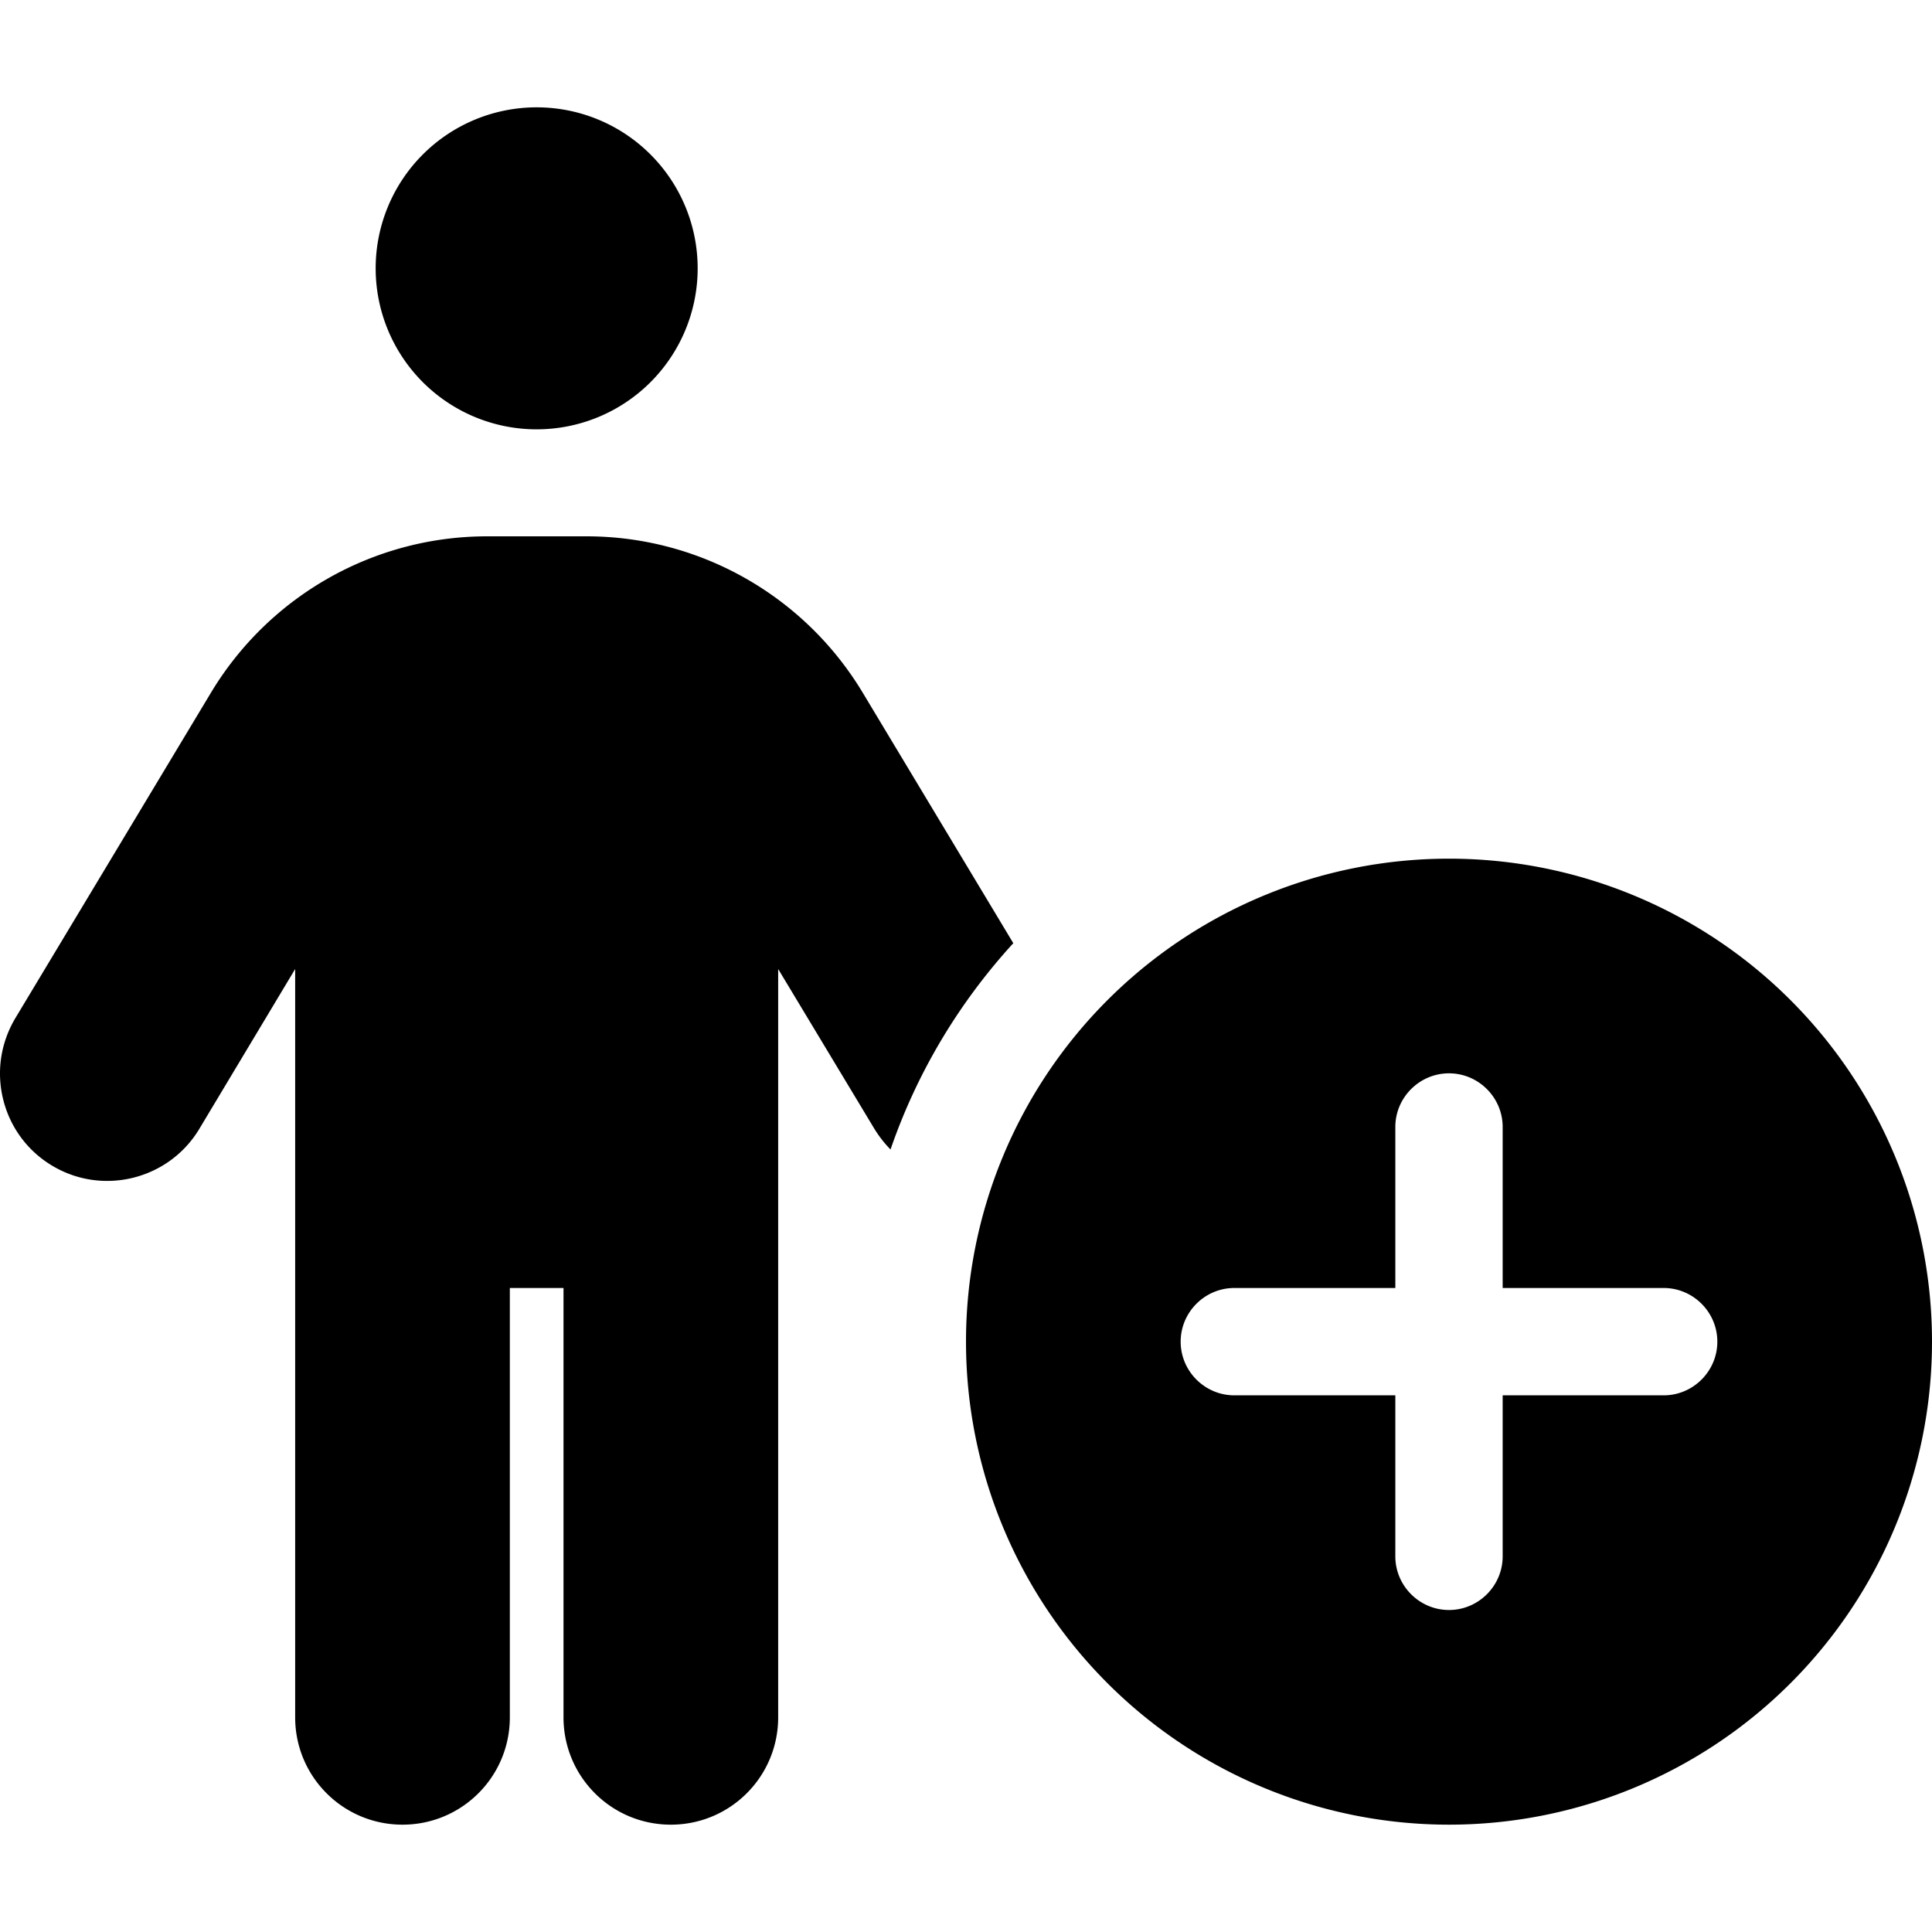 <svg xmlns="http://www.w3.org/2000/svg" width="24" height="24" viewBox="0 0 576 512"><path class="pr-icon-duotone-secondary" d="M0 288c0 10.9 5.5 21.5 15.5 27.5c15.1 9.1 34.8 4.2 43.9-10.9L88 256.9 88 480c0 17.7 14.3 32 32 32s32-14.3 32-32l0-128 16 0 0 128c0 17.7 14.3 32 32 32s32-14.3 32-32l0-223.1 28.6 47.5c1.4 2.3 3.1 4.5 4.9 6.3c7.9-23 20.5-43.9 36.6-61.5l-44.9-74.7c-17.4-28.9-48.6-46.6-82.3-46.6l-29.7 0c-33.7 0-64.9 17.7-82.3 46.6l-58.3 97C1.5 276.7 0 282.4 0 288zM112 48a48 48 0 1 0 96 0 48 48 0 1 0 -96 0z"/><path class="pr-icon-duotone-primary" d="M288 368a144 144 0 1 1 288 0 144 144 0 1 1 -288 0zm144-80c-8.8 0-16 7.2-16 16l0 48-48 0c-8.8 0-16 7.2-16 16s7.2 16 16 16l48 0 0 48c0 8.8 7.2 16 16 16s16-7.2 16-16l0-48 48 0c8.8 0 16-7.2 16-16s-7.2-16-16-16l-48 0 0-48c0-8.8-7.2-16-16-16z"/></svg>